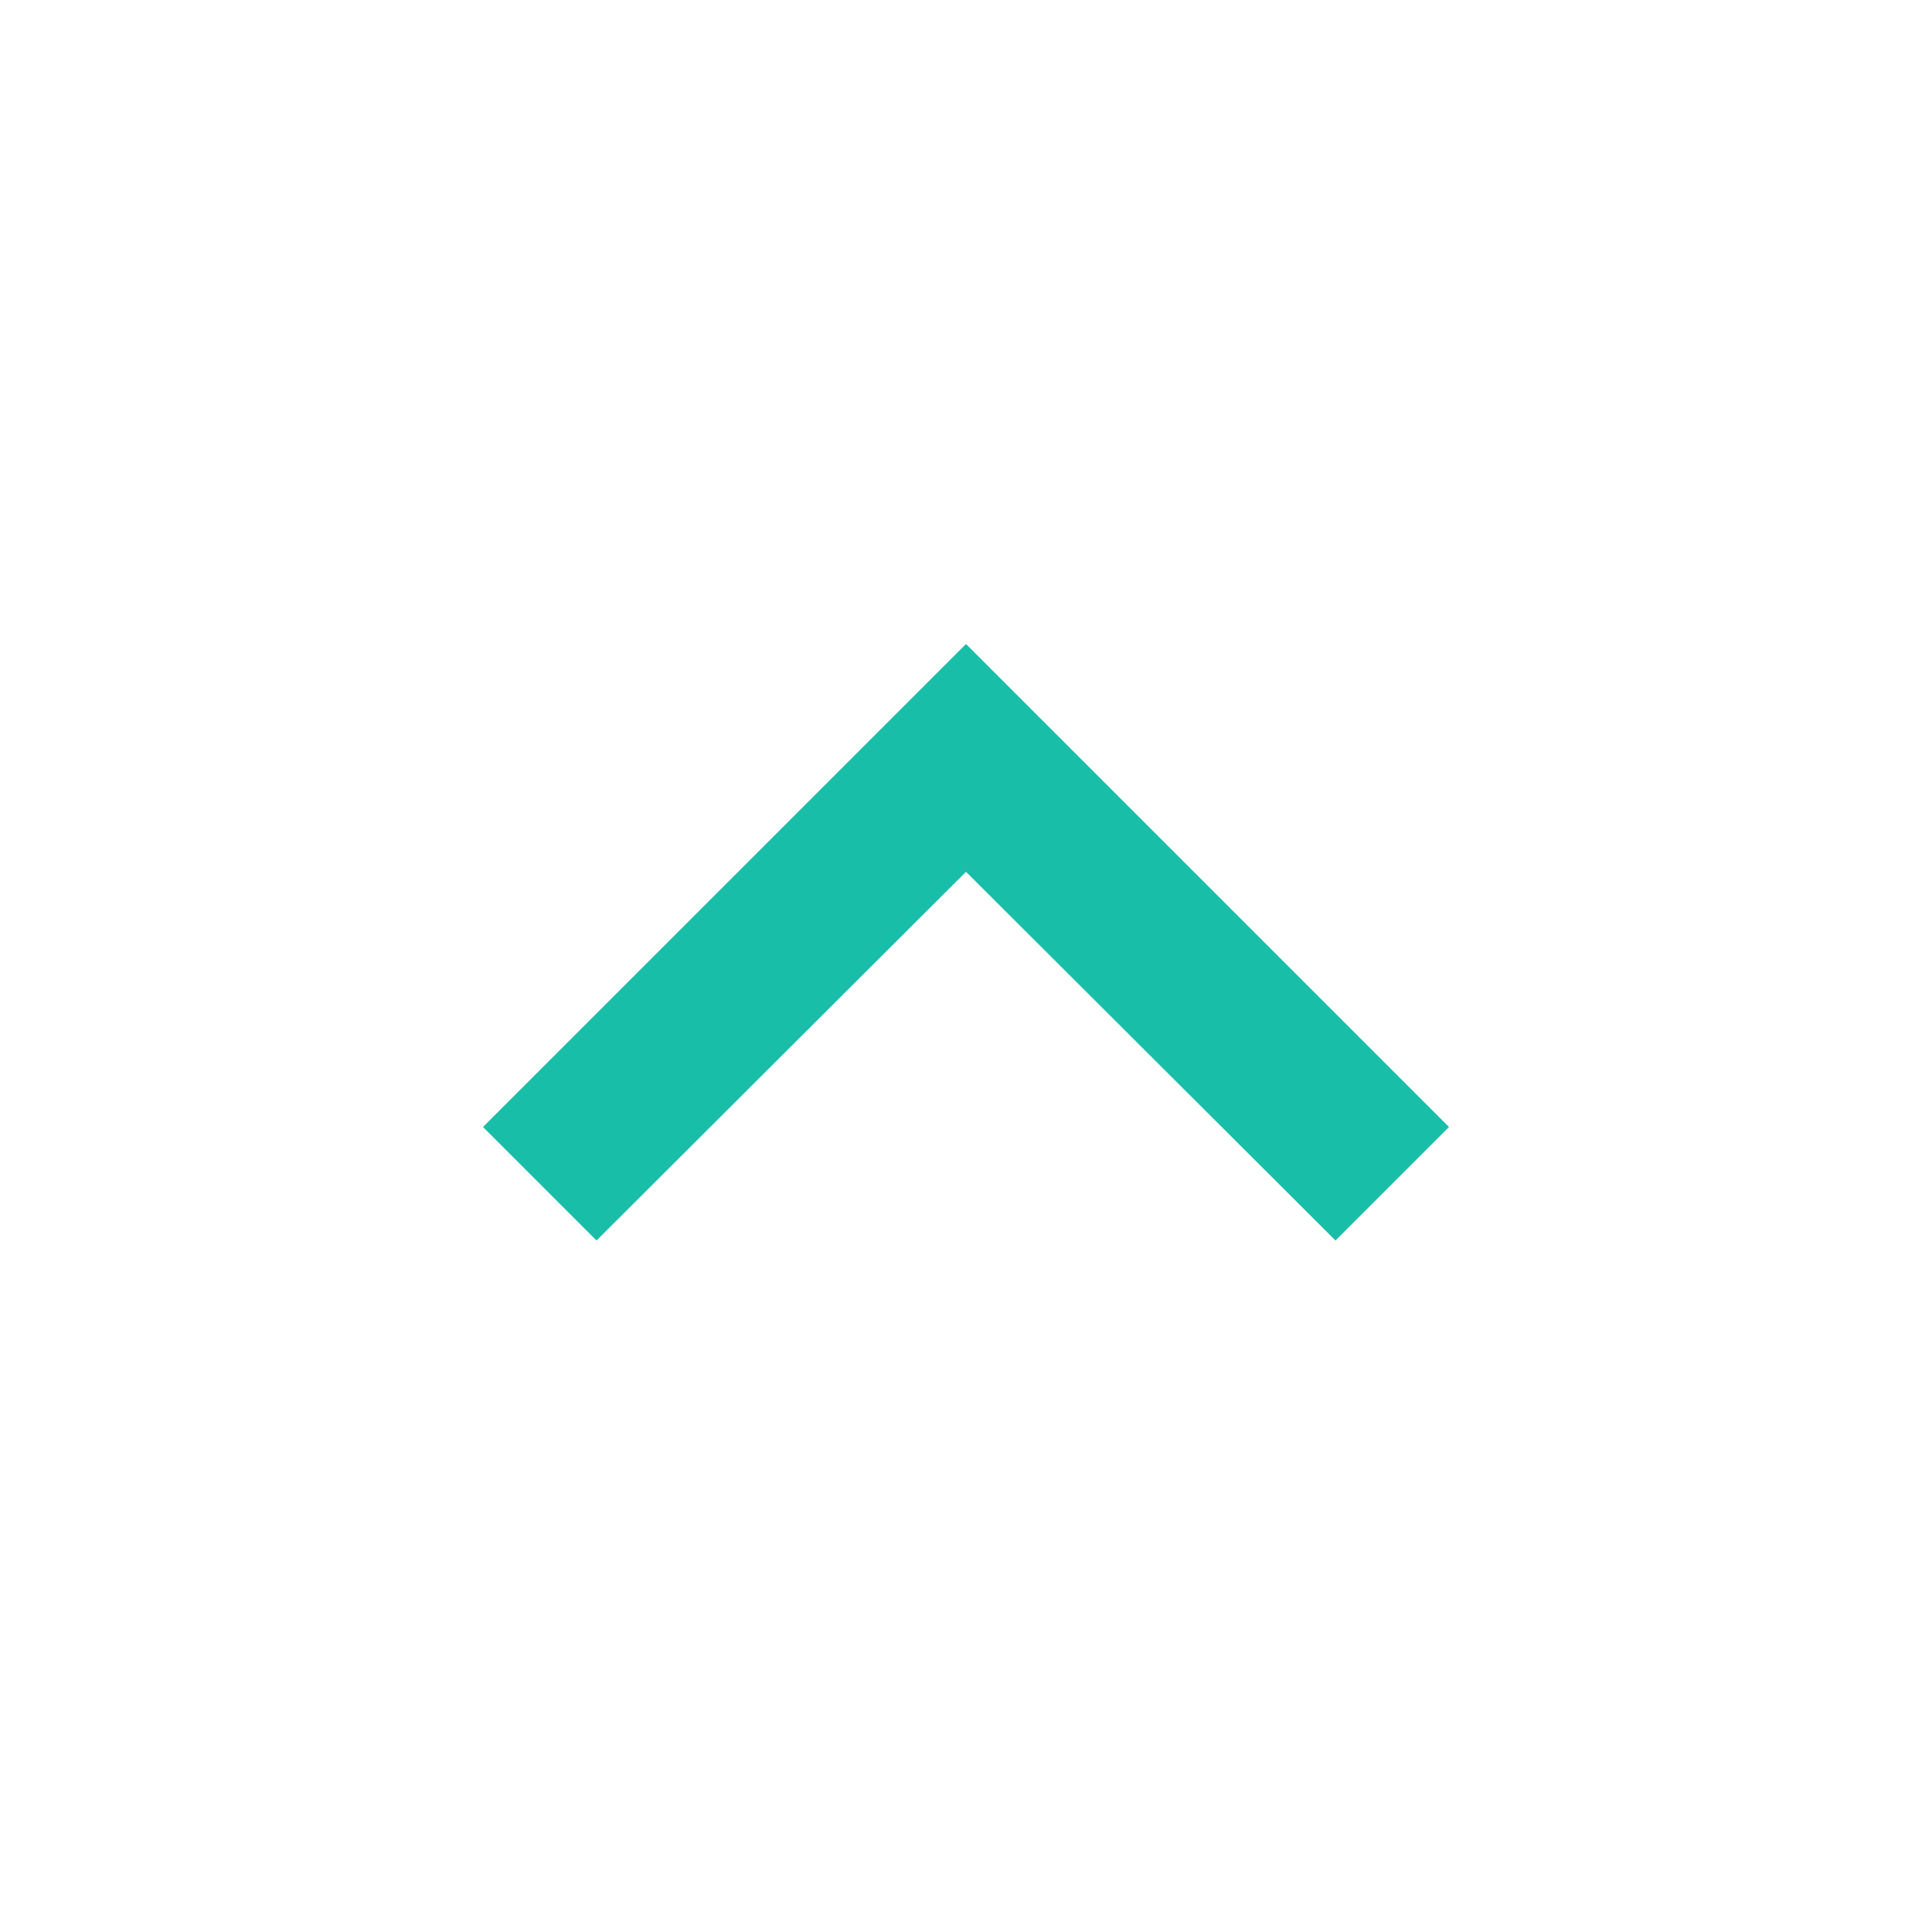 <svg xmlns="http://www.w3.org/2000/svg" xmlns:xlink="http://www.w3.org/1999/xlink" width="24" height="24" viewBox="0 0 24 24">
    <defs>
        <path id="pa1125ccaa" d="M1.41 0.59L6 5.17 10.59 0.59 12 2 6 8 0 2z"/>
    </defs>
    <g fill="none" fill-rule="evenodd">
        <g>
            <g>
                <g transform="translate(-78 -65) translate(78 65) matrix(1 0 0 -1 6 16)">
                    <use fill="#19BEA8" fill-rule="nonzero" xlink:href="#pa1125ccaa"/>
                </g>
            </g>
        </g>
    </g>
</svg>

